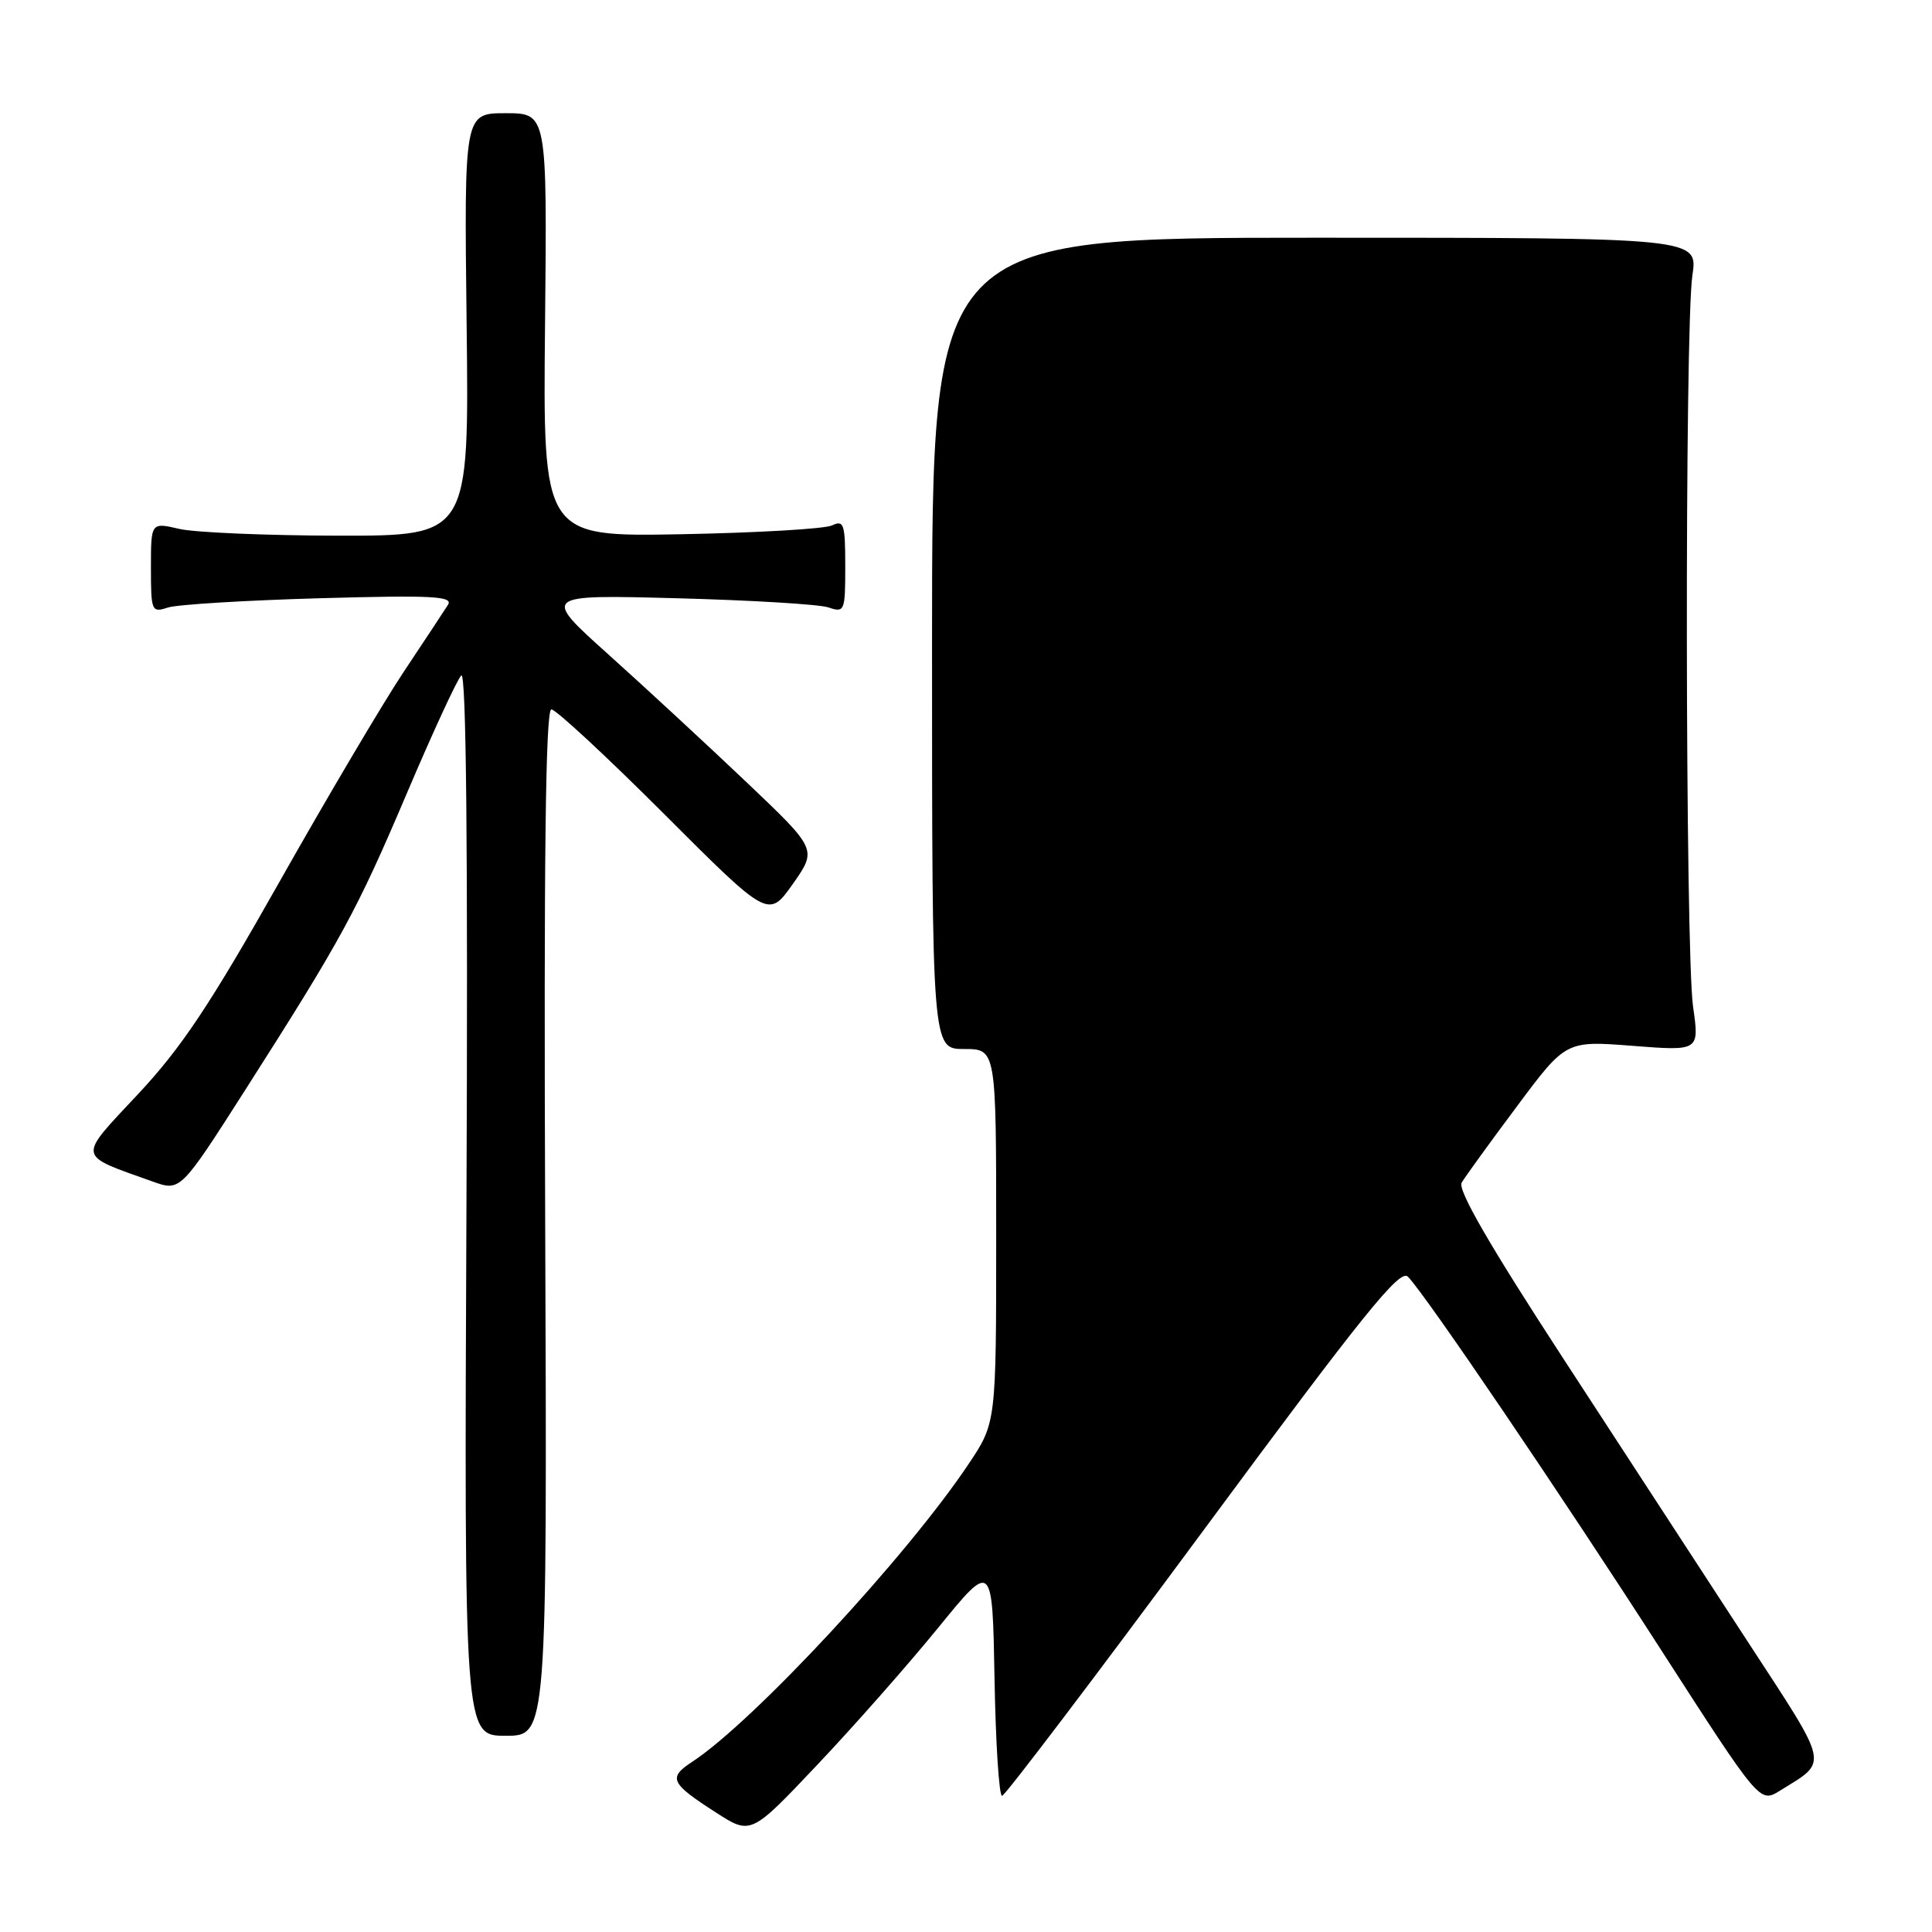 <?xml version="1.0" encoding="UTF-8" standalone="no"?>
<!DOCTYPE svg PUBLIC "-//W3C//DTD SVG 1.1//EN" "http://www.w3.org/Graphics/SVG/1.1/DTD/svg11.dtd" >
<svg xmlns="http://www.w3.org/2000/svg" xmlns:xlink="http://www.w3.org/1999/xlink" version="1.1" viewBox="0 0 256 256">
 <g >
 <path fill="currentColor"
d=" M 124.32 215.68 C 131.50 206.86 131.50 206.86 131.78 222.43 C 131.93 230.99 132.38 237.98 132.78 237.96 C 133.17 237.94 145.15 222.15 159.39 202.88 C 180.71 174.02 185.50 168.08 186.56 169.17 C 188.92 171.59 206.82 197.98 220.10 218.62 C 233.18 238.93 233.18 238.93 235.84 237.28 C 242.33 233.25 242.57 234.37 231.58 217.52 C 226.04 209.02 215.05 192.16 207.18 180.07 C 197.37 165.01 193.11 157.65 193.68 156.70 C 194.13 155.94 197.42 151.39 201.00 146.60 C 207.49 137.89 207.49 137.89 216.34 138.58 C 225.18 139.27 225.18 139.27 224.34 133.39 C 223.30 126.08 223.22 43.35 224.25 36.50 C 225.00 31.50 225.00 31.50 174.25 31.50 C 123.50 31.50 123.50 31.50 123.50 85.25 C 123.50 139.00 123.50 139.00 127.75 139.00 C 132.00 139.00 132.00 139.00 132.00 163.76 C 132.00 188.53 132.00 188.53 128.33 194.01 C 120.13 206.28 99.85 228.12 91.72 233.45 C 88.49 235.56 88.83 236.29 94.87 240.17 C 99.50 243.15 99.50 243.15 108.32 233.82 C 113.17 228.70 120.37 220.53 124.32 215.68 Z  M 72.24 162.00 C 72.05 113.66 72.29 94.00 73.06 94.00 C 73.65 94.00 80.37 100.23 87.99 107.85 C 101.83 121.69 101.83 121.69 105.06 117.12 C 108.28 112.54 108.28 112.54 98.89 103.62 C 93.73 98.72 85.52 91.12 80.65 86.75 C 71.80 78.80 71.80 78.80 89.65 79.27 C 99.47 79.53 108.51 80.07 109.75 80.48 C 111.92 81.21 112.00 81.02 112.00 75.01 C 112.00 69.43 111.82 68.87 110.25 69.62 C 109.29 70.08 100.27 70.60 90.22 70.79 C 71.94 71.12 71.94 71.12 72.22 43.06 C 72.50 15.00 72.50 15.00 67.00 15.00 C 61.50 15.00 61.50 15.00 61.83 43.00 C 62.16 71.00 62.16 71.00 44.83 70.98 C 35.30 70.96 25.81 70.56 23.75 70.08 C 20.00 69.21 20.00 69.21 20.00 75.22 C 20.00 81.01 20.09 81.21 22.25 80.50 C 23.49 80.10 32.54 79.55 42.36 79.27 C 57.29 78.85 60.08 79.00 59.36 80.14 C 58.89 80.89 56.25 84.88 53.50 89.01 C 50.75 93.14 43.33 105.69 37.00 116.90 C 27.82 133.16 24.04 138.83 18.28 144.99 C 10.21 153.62 10.10 152.94 20.20 156.55 C 23.90 157.88 23.90 157.88 32.48 144.45 C 45.30 124.36 47.25 120.79 53.96 105.00 C 57.35 97.03 60.57 90.05 61.12 89.50 C 61.78 88.84 62.01 112.33 61.81 159.25 C 61.50 230.00 61.50 230.00 67.00 230.00 C 72.50 230.00 72.50 230.00 72.24 162.00 Z "/>
</g>
</svg>